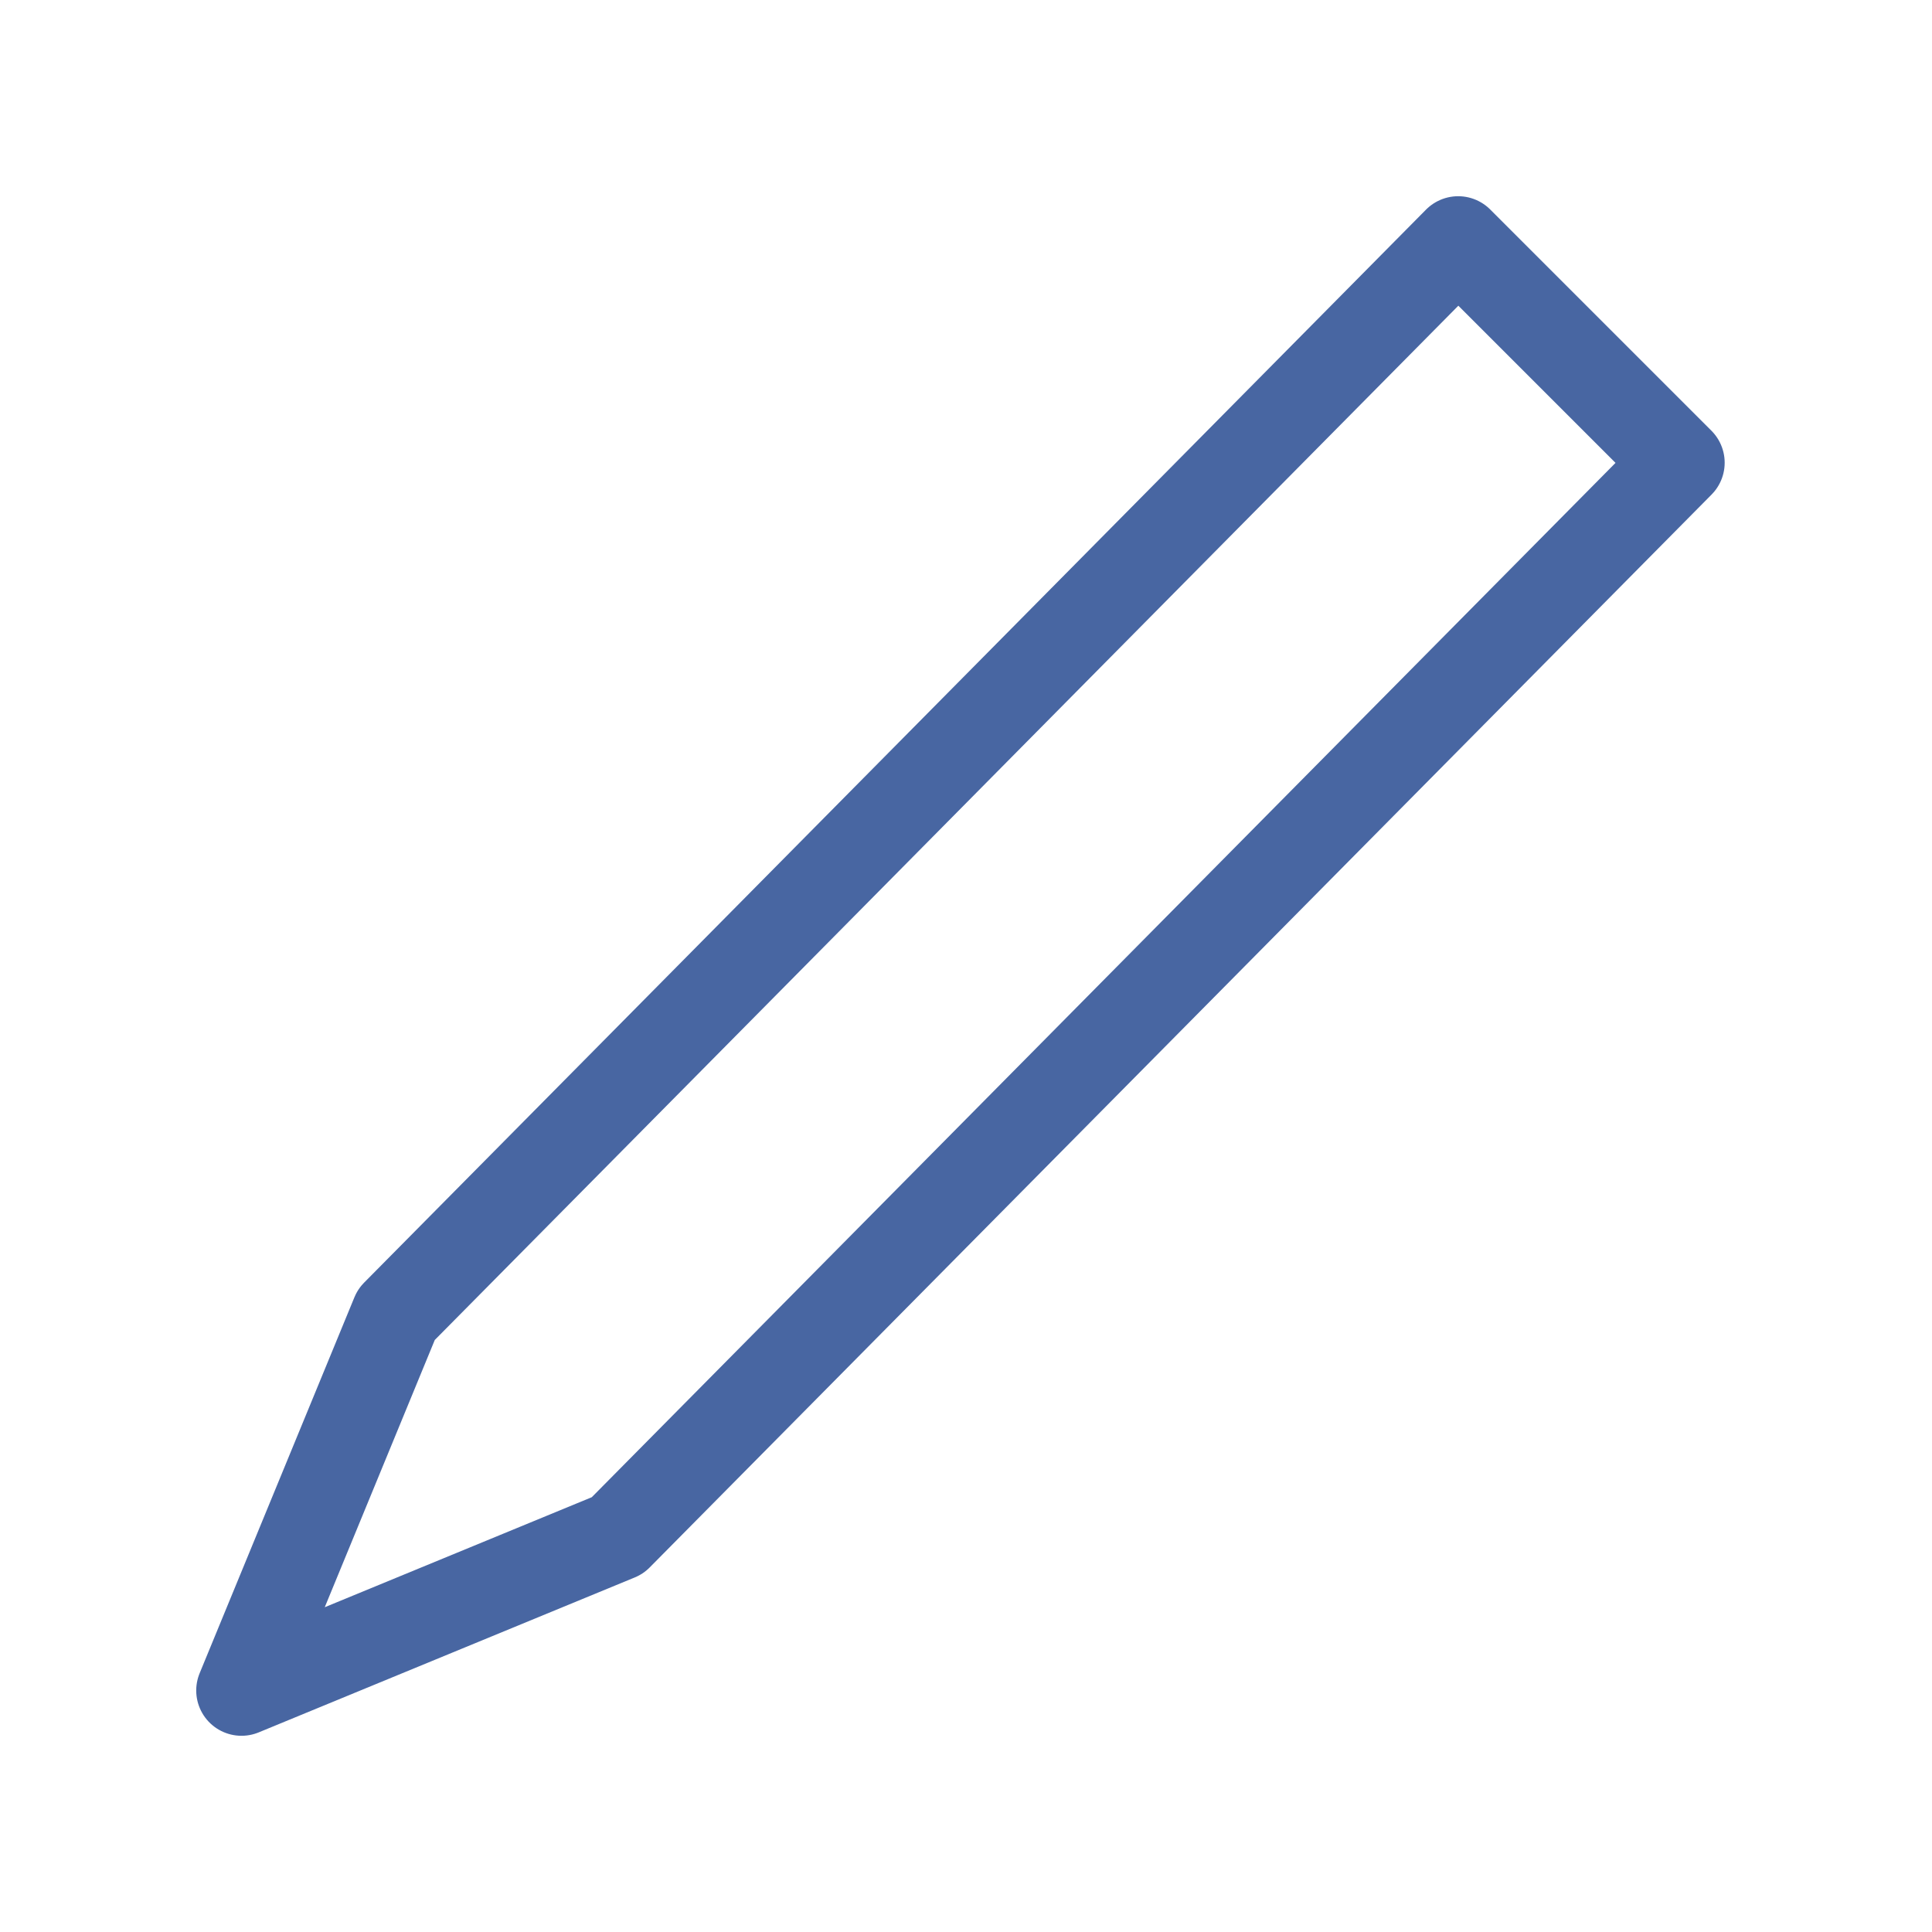 <svg width="16" height="16" viewBox="0 0 16 16" fill="none" xmlns="http://www.w3.org/2000/svg">
<path d="M5.114 12.717L2 14L3.282 10.886L12.076 2L13.908 3.832L5.114 12.717Z" stroke="#4866A2" stroke-width="0.75" stroke-miterlimit="10" stroke-linecap="round" stroke-linejoin="round"/>
</svg>
